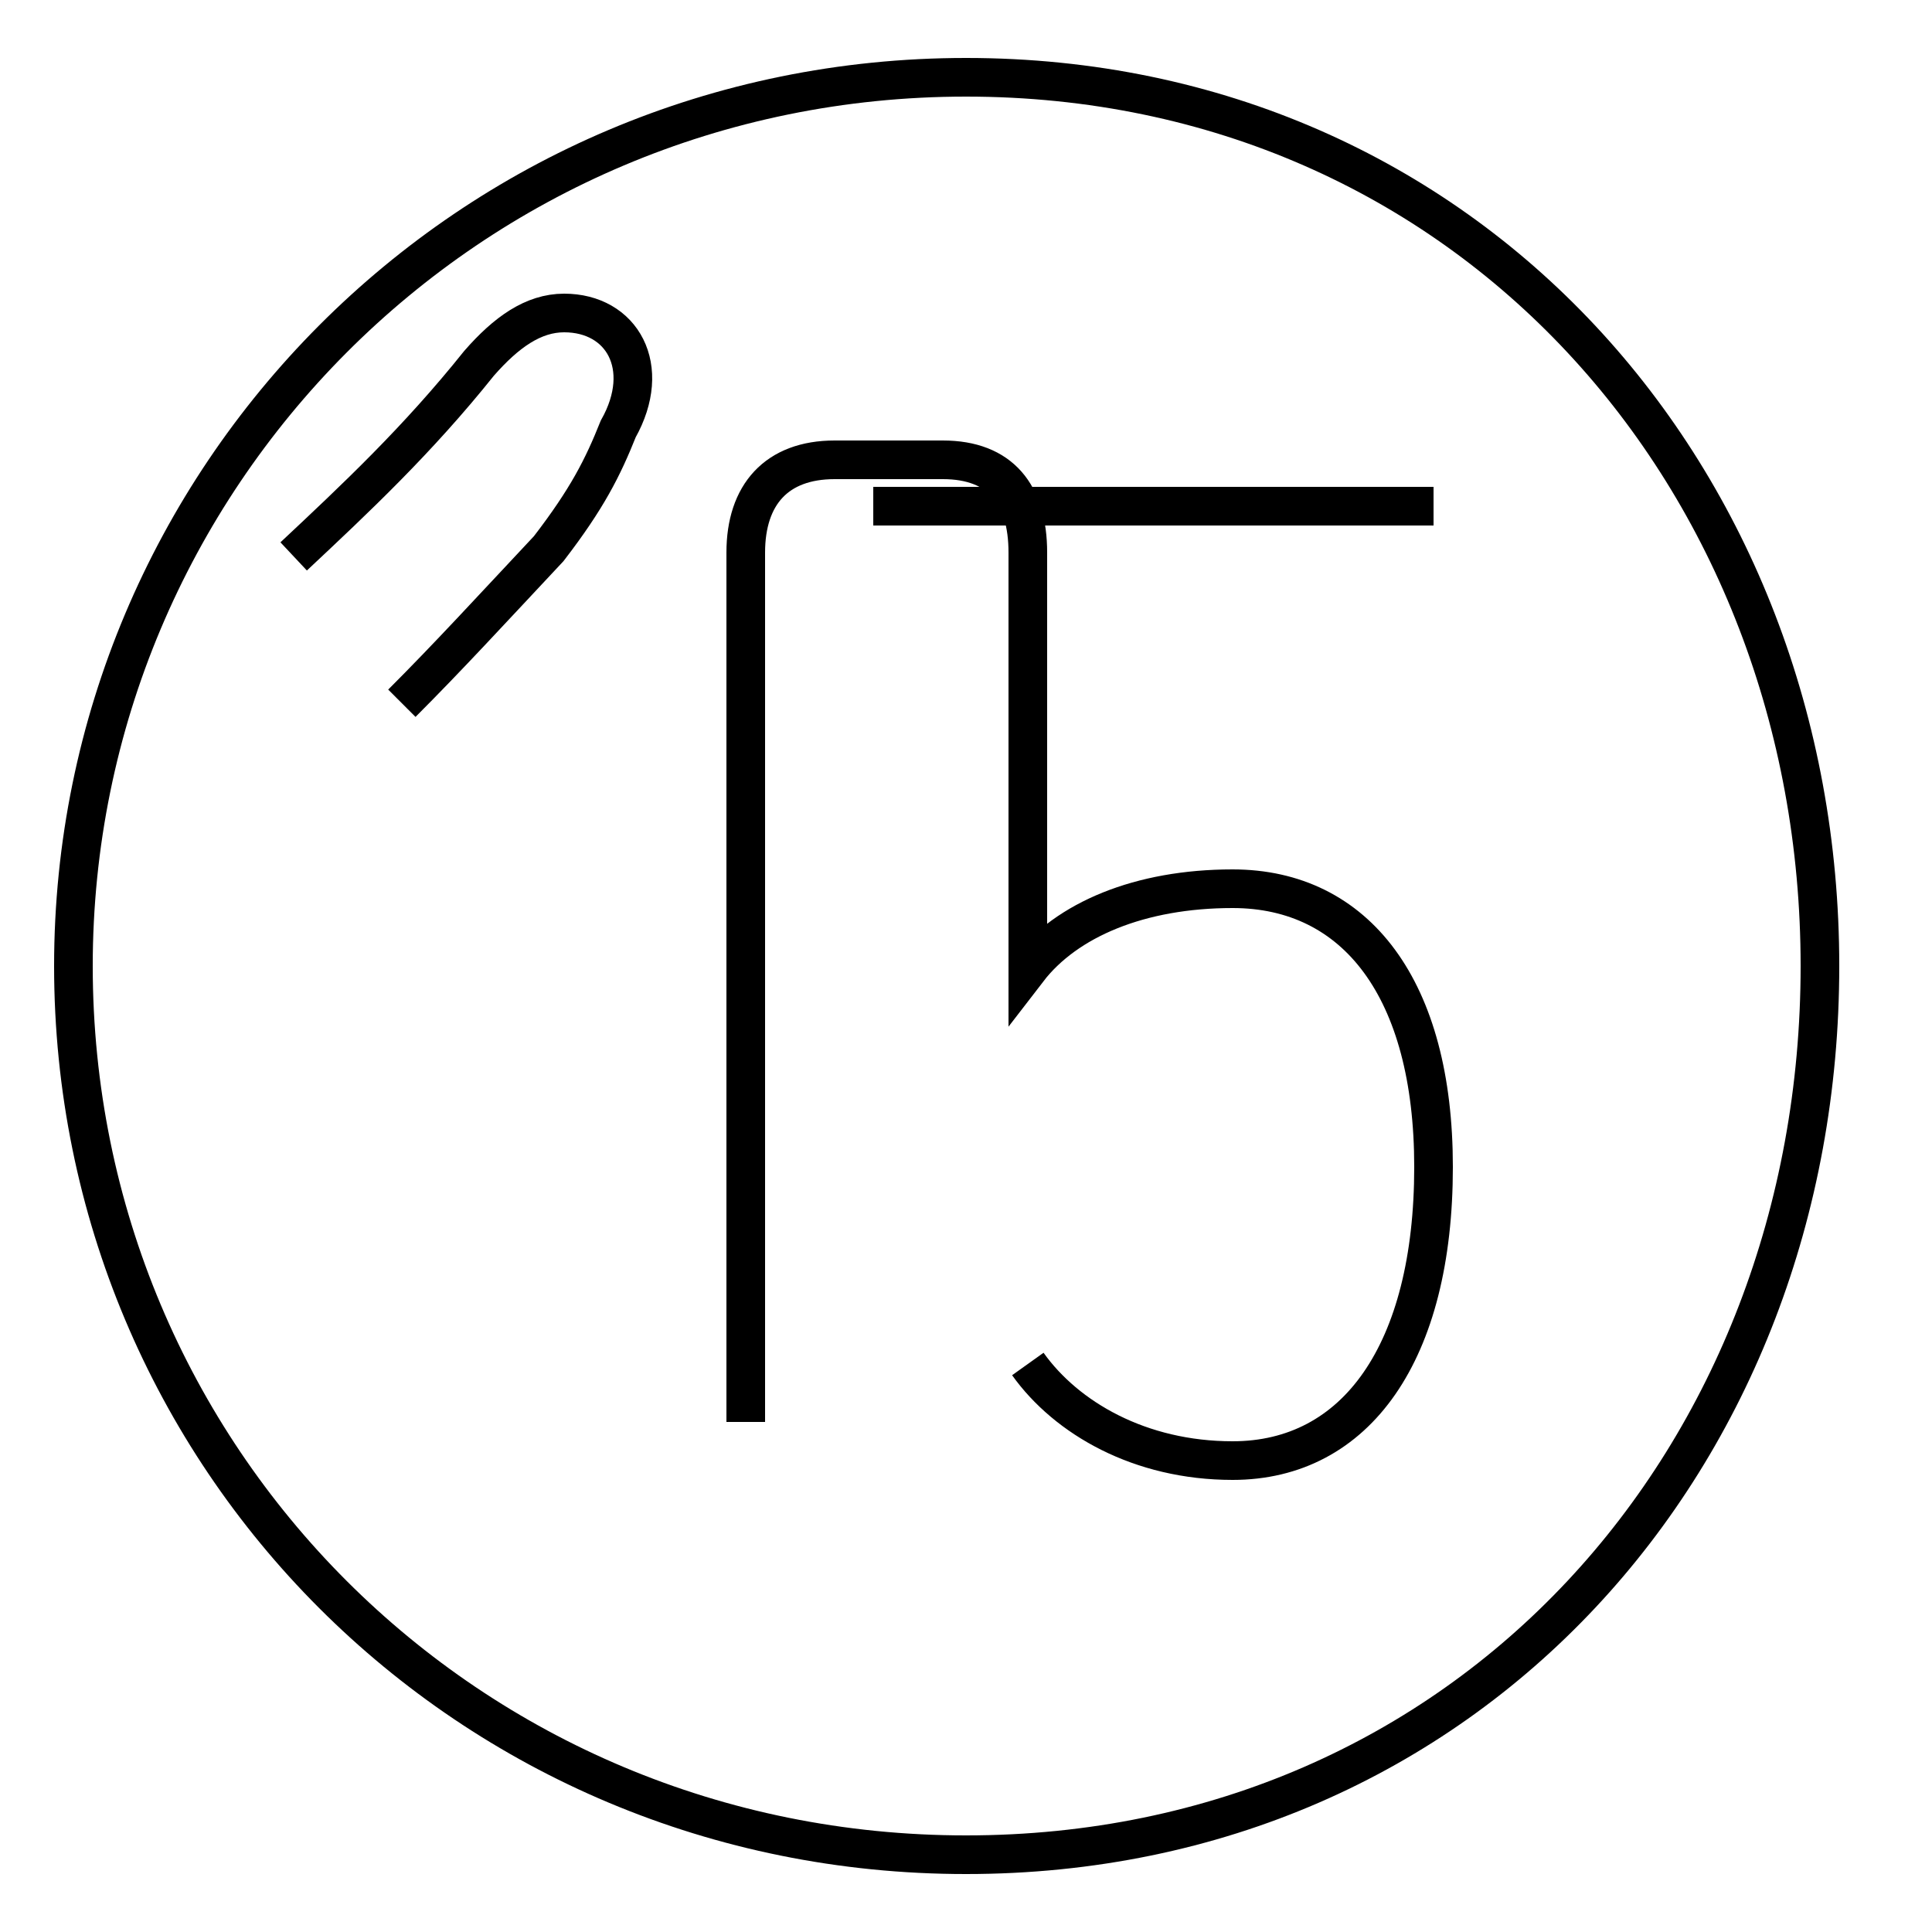 <?xml version='1.0' encoding='utf8'?>
<svg viewBox="0.0 -44.0 50.0 50.0" version="1.1" xmlns="http://www.w3.org/2000/svg">
<rect x="0.0" y="-44.0" width="50.0" height="50.0" fill="#808080" stroke="none"/>
<rect x="-1000" y="-1000" width="2000" height="2000" stroke="white" fill="white"/>
<g style="fill:none; stroke:#000000;  stroke-width:1">
<path d="M 10.4 25.8 C 11.6 27.0 12.7 28.2 14.2 29.8 C 15.2 31.1 15.6 31.9 16.0 32.9 C 16.9 34.5 16.1 35.9 14.6 35.9 C 13.8 35.9 13.1 35.4 12.4 34.6 C 10.8 32.6 9.2 31.1 7.6 29.6 M 25.0 -4.0 C 12.1 -4.0 1.9 6.3 1.9 19.0 C 1.9 31.6 12.1 42.0 25.0 42.0 C 38.0 42.0 47.1 31.6 47.1 19.0 C 47.1 6.3 38.0 -4.0 25.0 -4.0 Z M 26.6 8.7 C 27.6 7.3 29.5 6.2 31.9 6.2 C 35.1 6.2 37.1 9.0 37.1 13.8 C 37.1 18.4 35.1 21.0 31.9 21.0 C 29.5 21.0 27.6 20.2 26.6 18.9 L 26.6 29.7 C 26.6 31.2 25.9 32.1 24.4 32.1 L 21.6 32.1 C 20.1 32.1 19.3 31.2 19.3 29.7 L 19.3 7.2 M 37.1 30.9 L 22.6 30.9 " transform="scale(1, -1)" />
</g>
</svg>